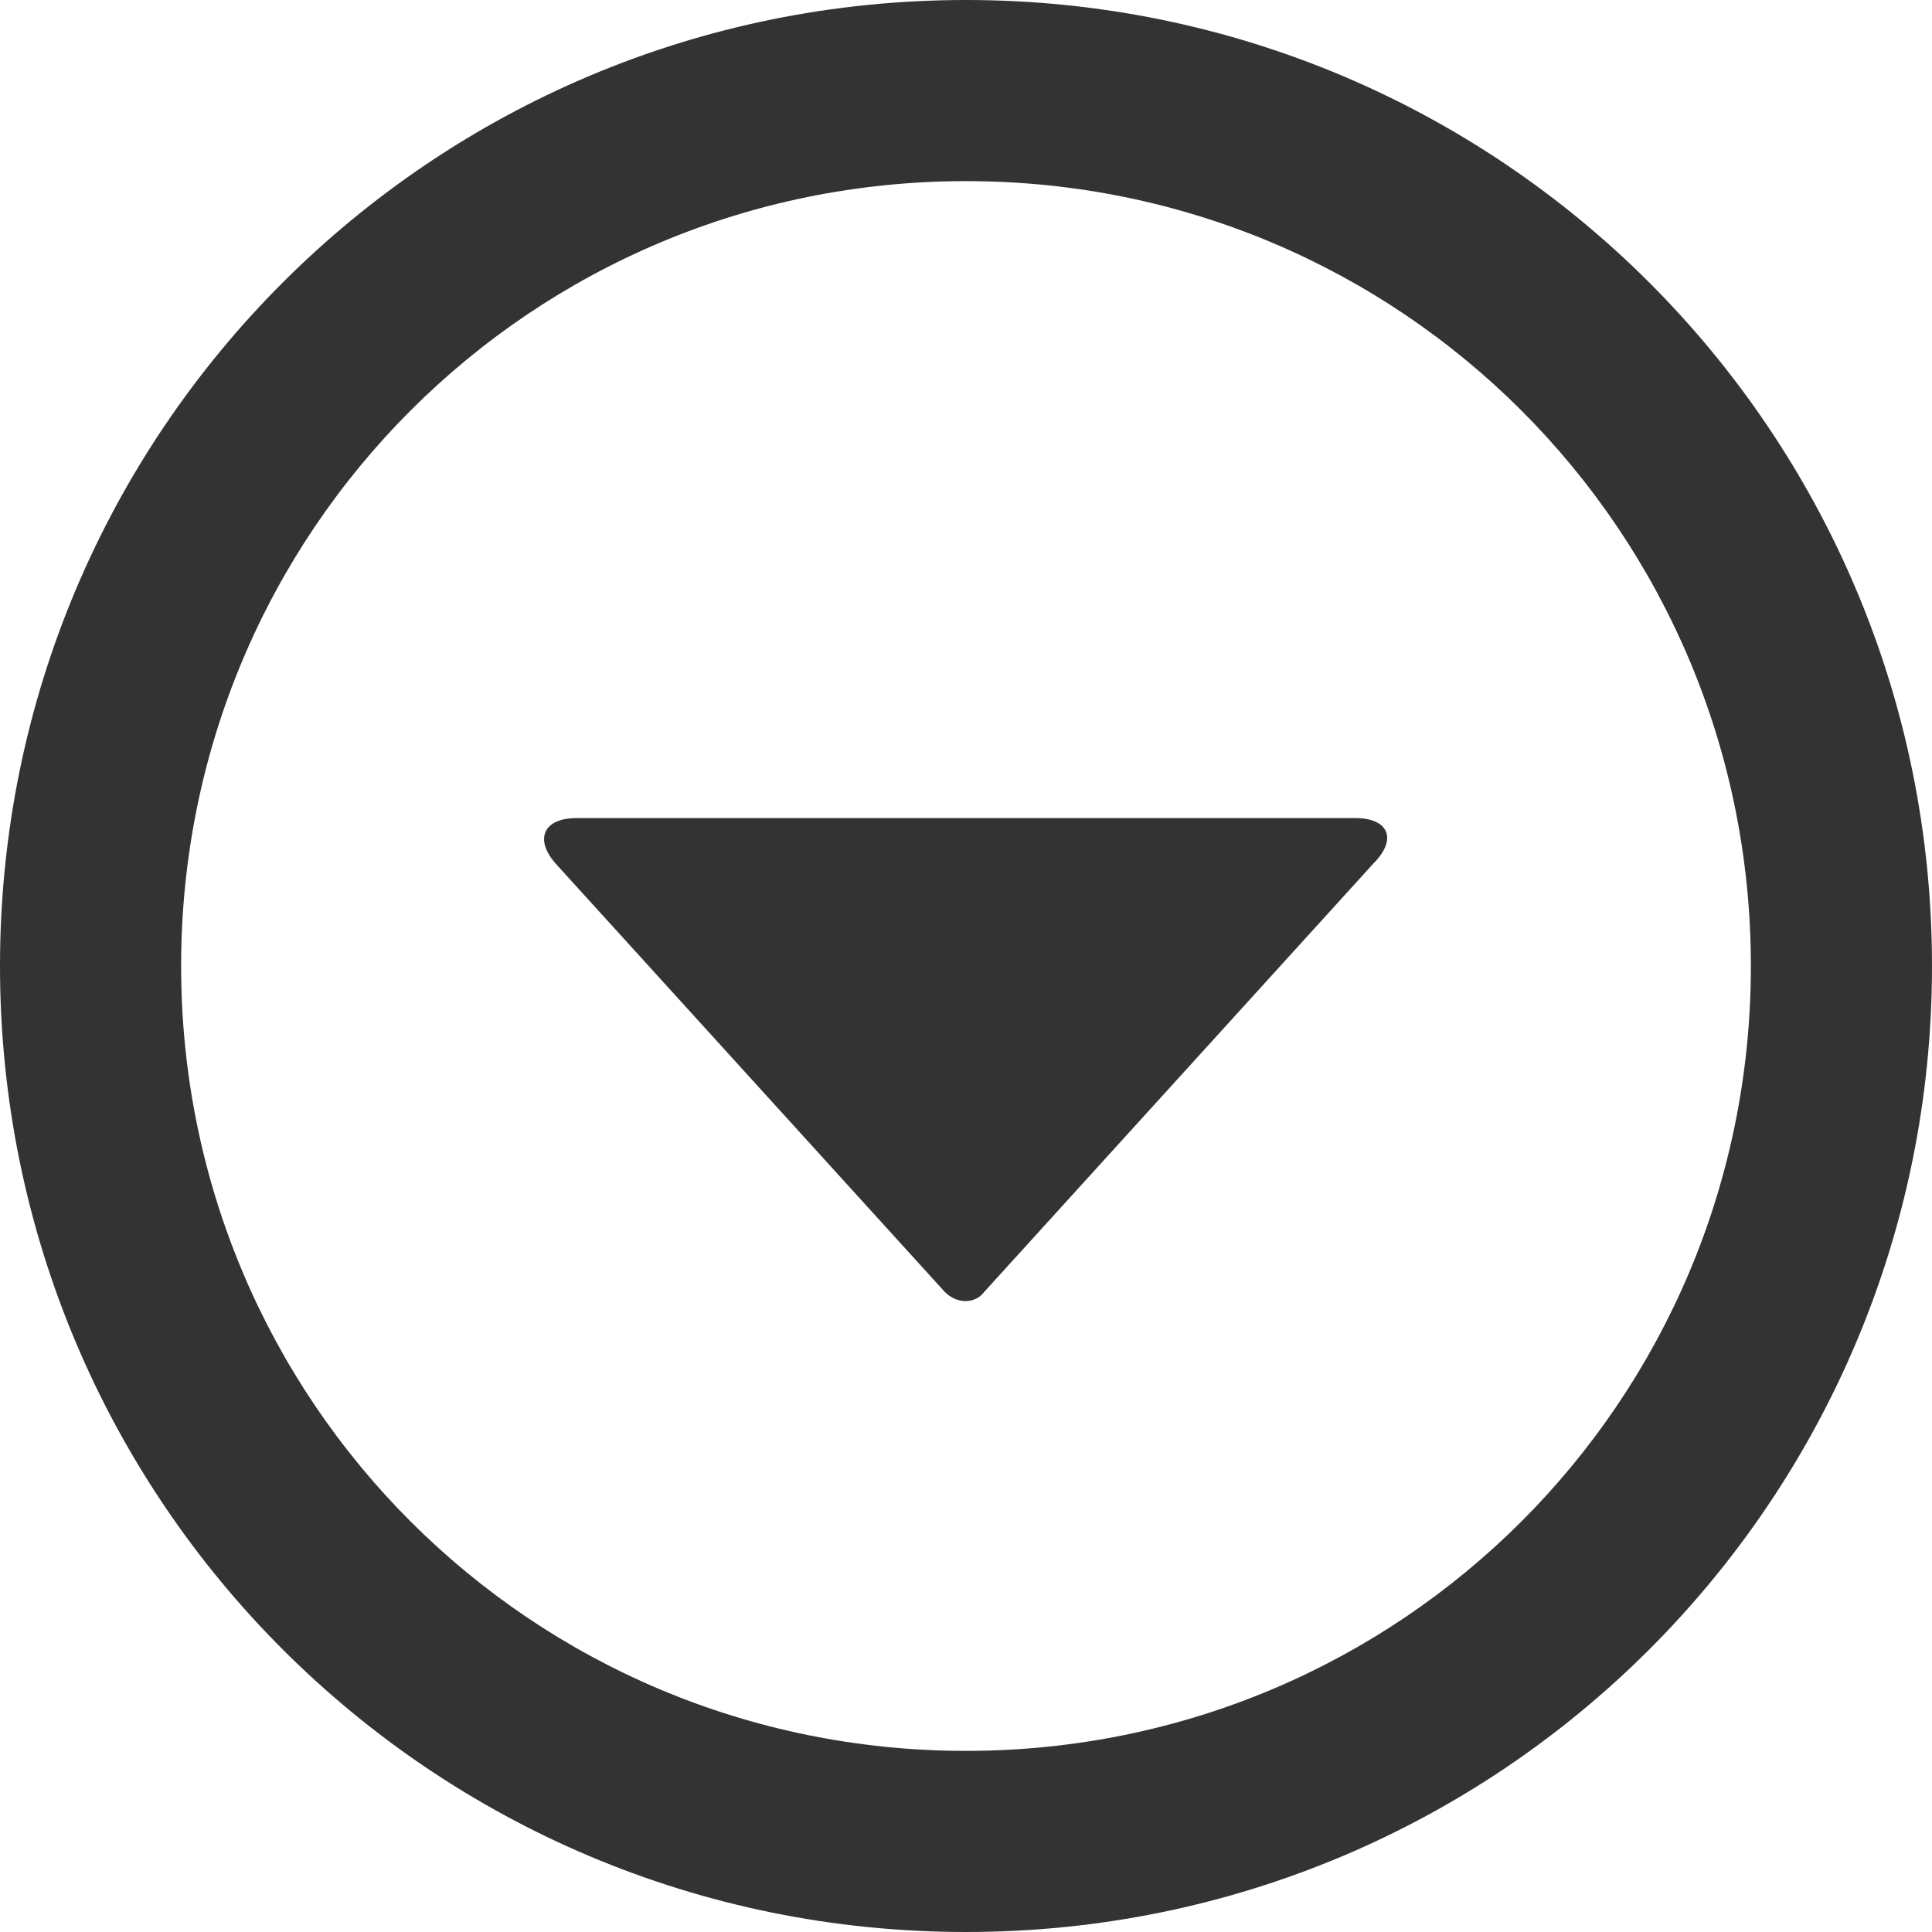 <svg xmlns="http://www.w3.org/2000/svg" viewBox="0 0 64 64" enable-background="new 0 0 64 64"><style type="text/css">.st0{fill:#333333;}</style><title>caret-down-circle</title><desc>Created with Sketch.</desc><path class="st0" d="M32 0c-17.7 0-32 14.3-32 32s14.3 32 32 32 32-14.3 32-32-14.3-32-32-32zm0 58c-14.4 0-26-11.6-26-26s11.6-26 26-26 26 11.6 26 26-11.6 26-26 26zM44.9 27.1h-25.8c-1.1 0-1.4.7-.7 1.5l12.9 14.2c.4.4 1 .4 1.3 0l12.9-14.2c.8-.8.5-1.5-.6-1.5z"/></svg>